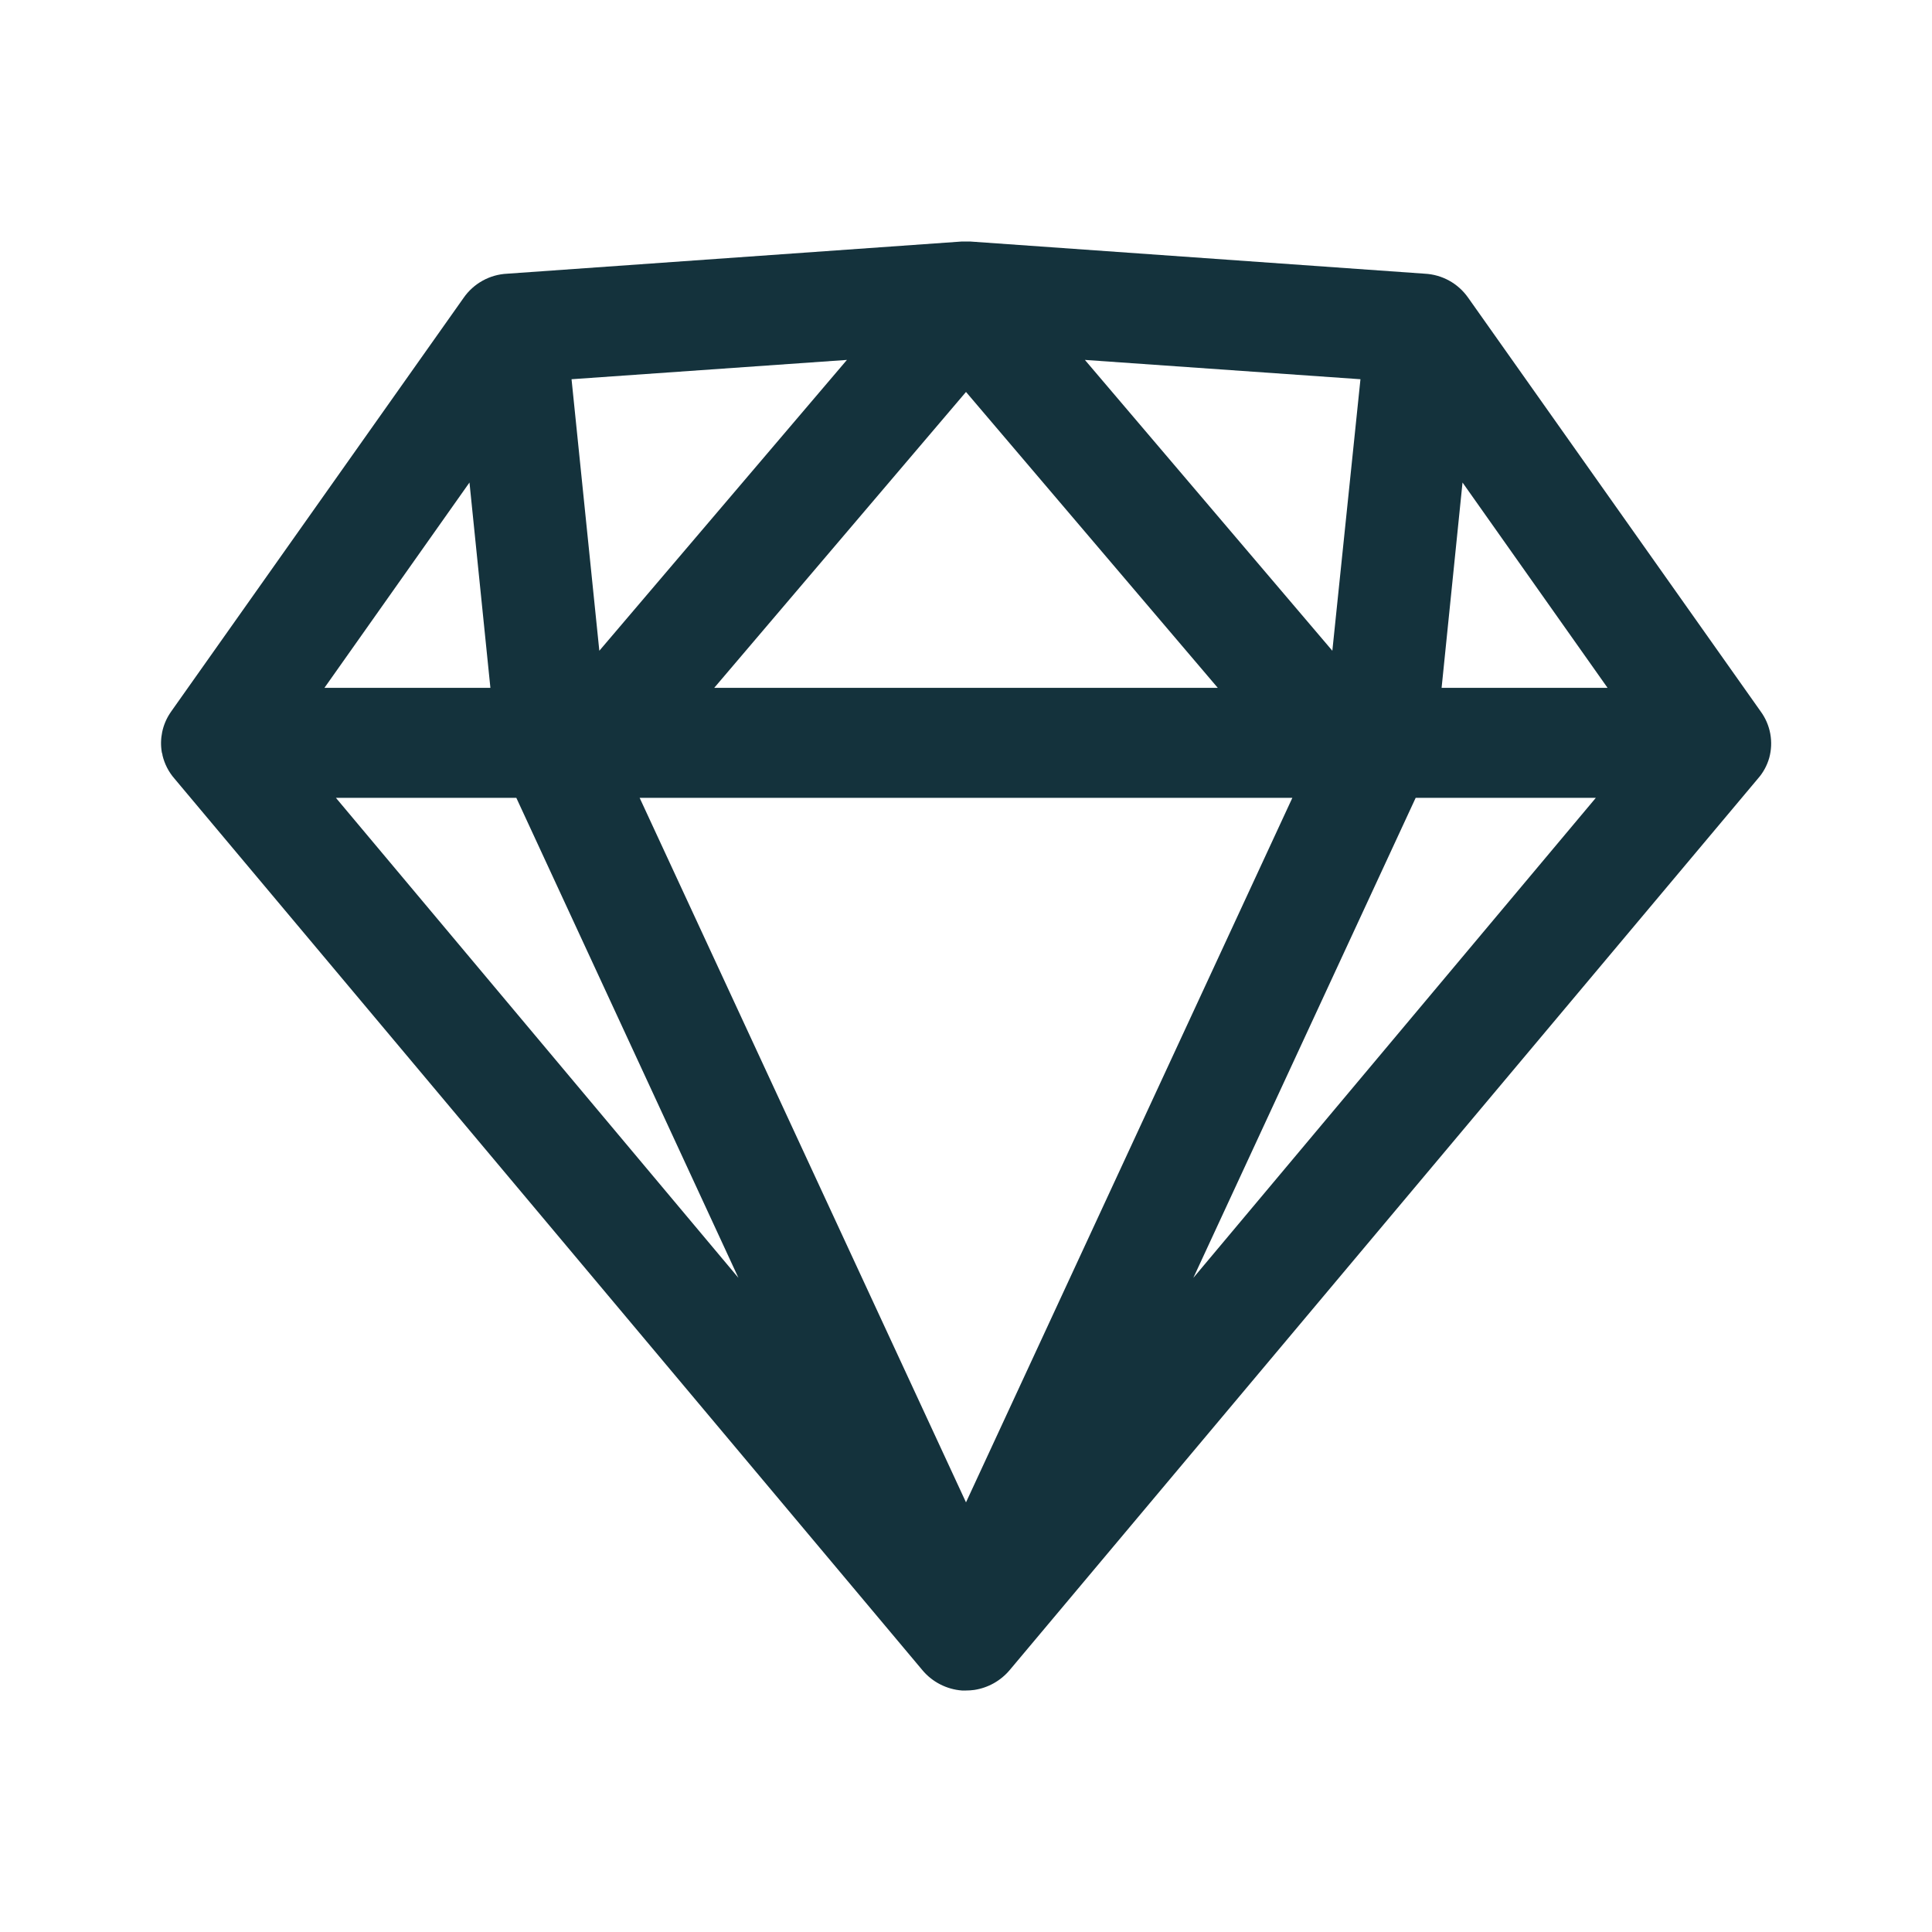 <svg width="76" height="76" viewBox="0 0 76 76" fill="none" xmlns="http://www.w3.org/2000/svg">
<path d="M38 66.5H37.839C37.539 66.477 37.247 66.394 36.98 66.256C36.713 66.119 36.476 65.929 36.284 65.699L6.865 30.631C6.636 30.369 6.474 30.055 6.393 29.716C6.393 29.675 6.374 29.634 6.365 29.593C6.275 29.062 6.388 28.517 6.682 28.066L6.742 27.977L18.237 11.717C18.43 11.438 18.686 11.207 18.983 11.042C19.28 10.877 19.611 10.783 19.95 10.767L37.842 9.5H38.155L56.05 10.767C56.384 10.784 56.711 10.877 57.004 11.038C57.297 11.199 57.55 11.425 57.744 11.698L69.261 27.987C69.451 28.247 69.58 28.546 69.638 28.862C69.696 29.179 69.682 29.504 69.597 29.814C69.51 30.118 69.357 30.398 69.147 30.634L39.719 65.696C39.364 66.118 38.868 66.396 38.323 66.478C38.216 66.493 38.108 66.5 38 66.5V66.5ZM25.162 31.385L38 59.099L50.838 31.385H25.162ZM55.689 31.385L46.943 50.268L62.776 31.385H55.689V31.385ZM13.214 31.385L29.048 50.268L20.311 31.385H13.214V31.385ZM57.532 18.981L56.709 27.059H63.238L57.532 18.981ZM38 15.418L28.095 27.059H47.905L38 15.418ZM18.468 18.981L12.762 27.059H19.291L18.468 18.981V18.981ZM42.677 14.158L52.411 25.599L53.517 14.918L42.677 14.158V14.158ZM33.316 14.158L22.483 14.918L23.576 25.599L33.316 14.158Z" fill="#14323C"/>
</svg>
